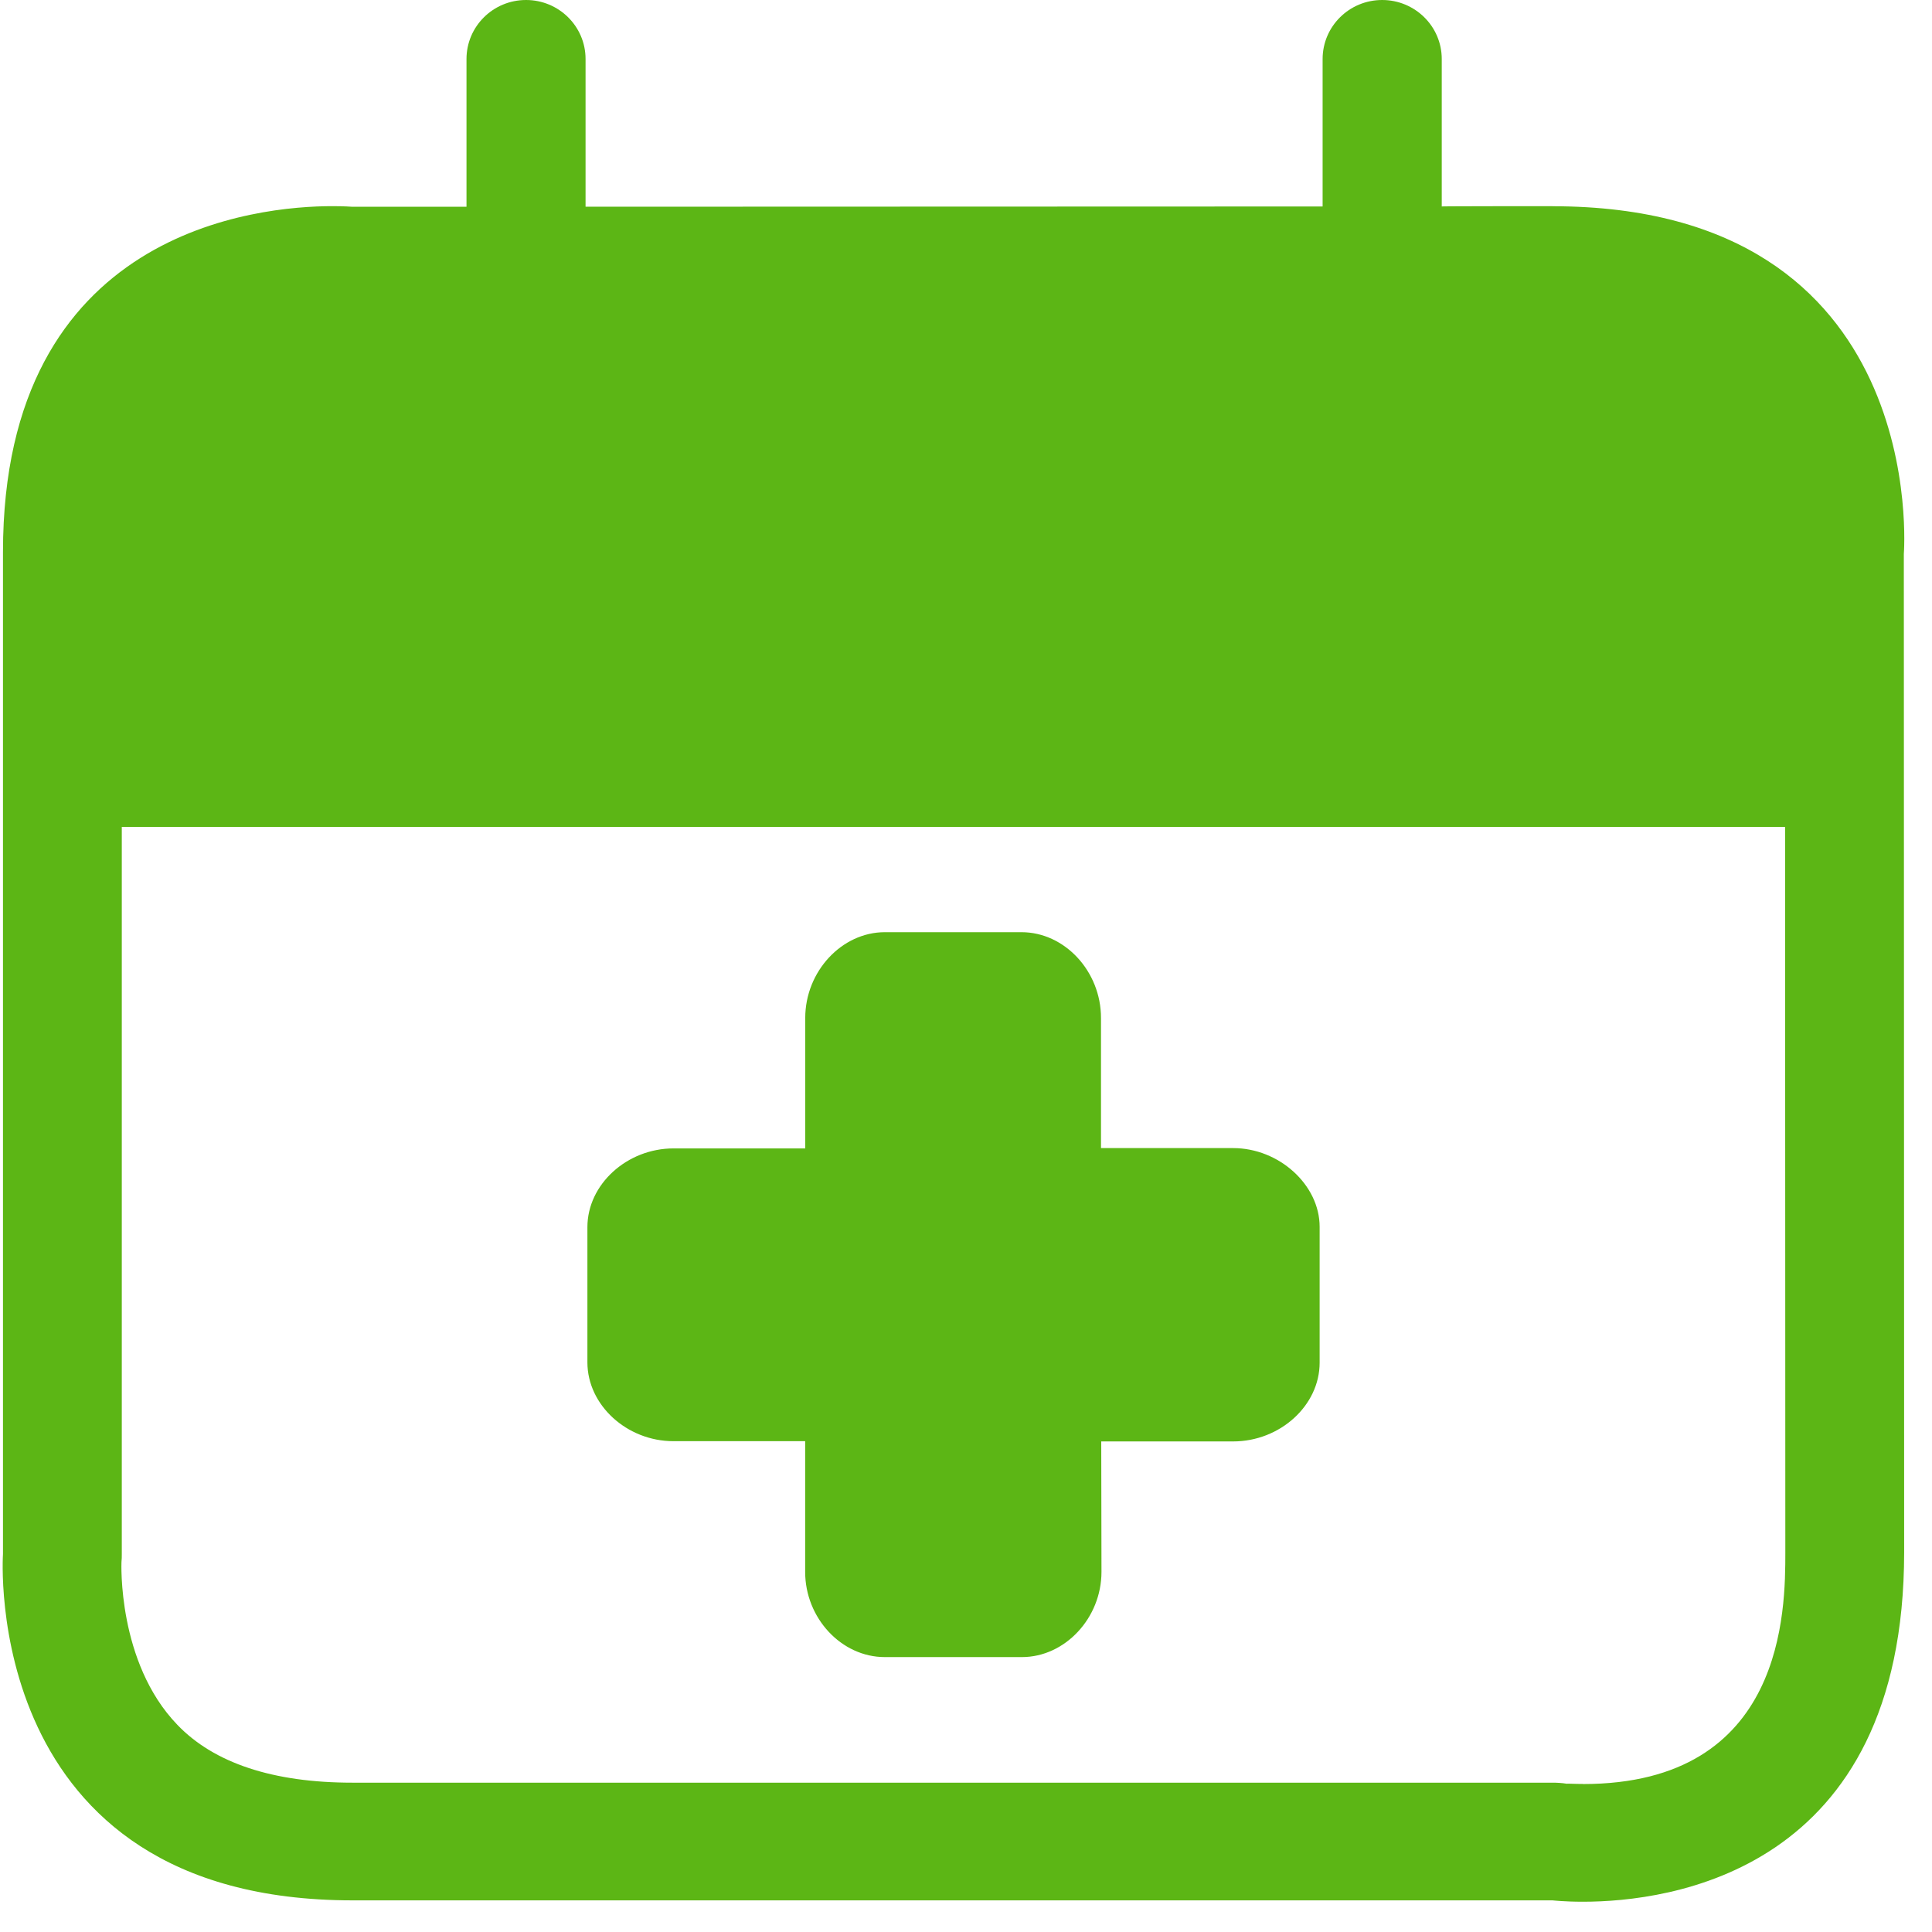 <svg width="24" height="24" viewBox="0 0 24 24" xmlns="http://www.w3.org/2000/svg"><path d="M15.318 14.262c.571 0 1.075.457 1.075.978v1.688c0 .53-.49.978-1.075.978H13.68l.003 1.62c0 .575-.454 1.059-.988 1.059h-1.704c-.538 0-.989-.484-.989-1.059v-1.623H8.366c-.578 0-1.069-.448-1.069-.979v-1.68c0-.531.491-.978 1.07-.978h1.636v-1.62c0-.579.454-1.066.989-1.066h1.697c.538 0 .988.487.988 1.065v1.617h1.64zm4.346 7.9c2.514 0 2.514-2.169 2.514-2.881l-.003-9.009H1.513v9.032c0 .034 0 .067-.004.101 0 0-.054 1.244.693 2.02.457.478 1.193.72 2.174.72h14.905c.06 0 .12.003.181.013.017-.003.09.003.202.003zm-.38-19.6c4.713 0 4.366 4.319 4.366 4.319l.004 12.4c0 3.983-2.931 4.343-3.99 4.343-.235 0-.377-.017-.377-.017H4.38c-4.639 0-4.343-4.303-4.343-4.303V6.857c0-4.01 3.187-4.296 4.09-4.296.152 0 .24.007.24.007h1.428V.733c0-.404.33-.733.74-.733.406 0 .739.326.739.733v1.835l9.156-.003V.733c0-.404.33-.733.74-.733.406 0 .74.326.74.733v1.832c-.007-.004 1.374-.004 1.374-.004z" fill="#5CB615" fill-rule="nonzero"/></svg>